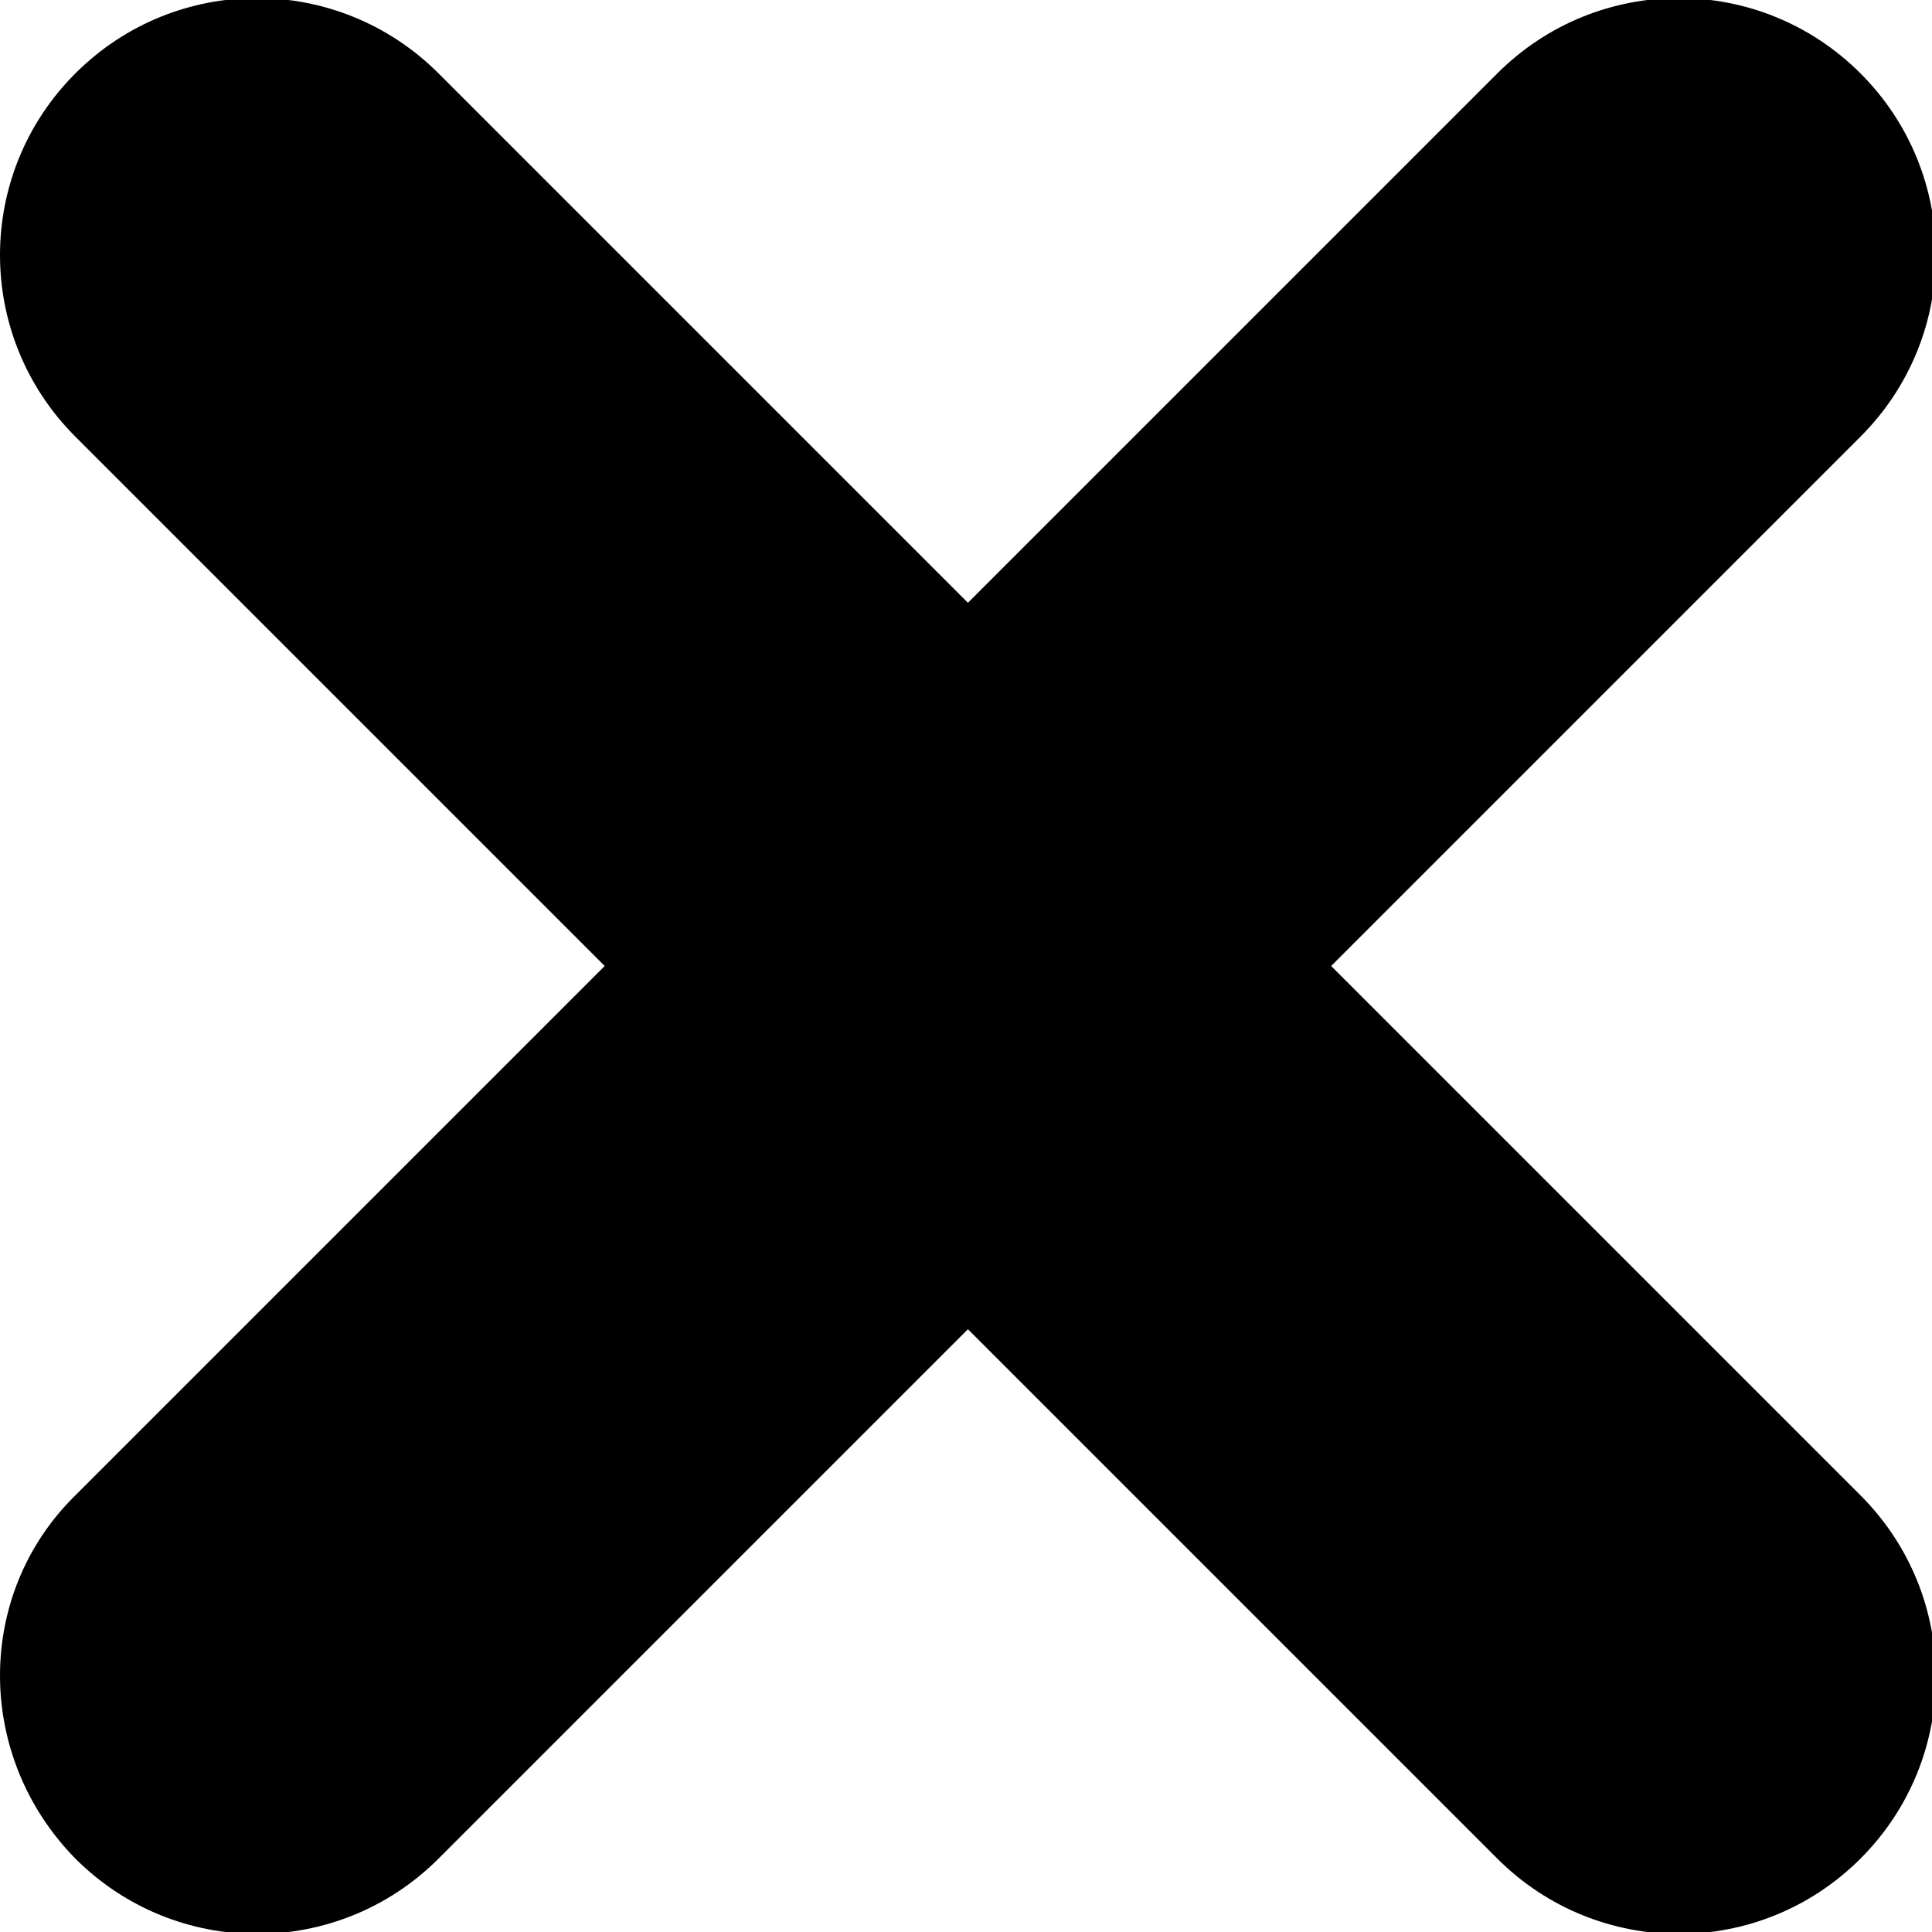 <?xml version="1.0" encoding="utf-8"?>
<!-- Generator: Adobe Illustrator 19.1.0, SVG Export Plug-In . SVG Version: 6.00 Build 0)  -->
<svg version="1.1" id="Layer_1" xmlns="http://www.w3.org/2000/svg" xmlns:xlink="http://www.w3.org/1999/xlink" x="0px" y="0px"
	 viewBox="-269 191 100 100" style="enable-background:new -269 191 100 100;" xml:space="preserve">
<g>
	<path d="M-265.1,268.4l27.4-27.4l-27.4-27.4c-5.2-5.2-5.2-13.6,0-18.8c5.2-5.2,13.6-5.2,18.8,0l27.4,27.4l27.4-27.4
		c5.2-5.2,13.6-5.2,18.8,0c5.2,5.2,5.2,13.6,0,18.8l-27.4,27.4l27.4,27.4c5.2,5.2,5.2,13.6,0,18.8c-5.2,5.2-13.6,5.2-18.8,0
		l-27.4-27.4l-27.4,27.4c-5.2,5.2-13.6,5.2-18.8,0C-270.3,281.9-270.3,273.5-265.1,268.4"/>
</g>
</svg>
